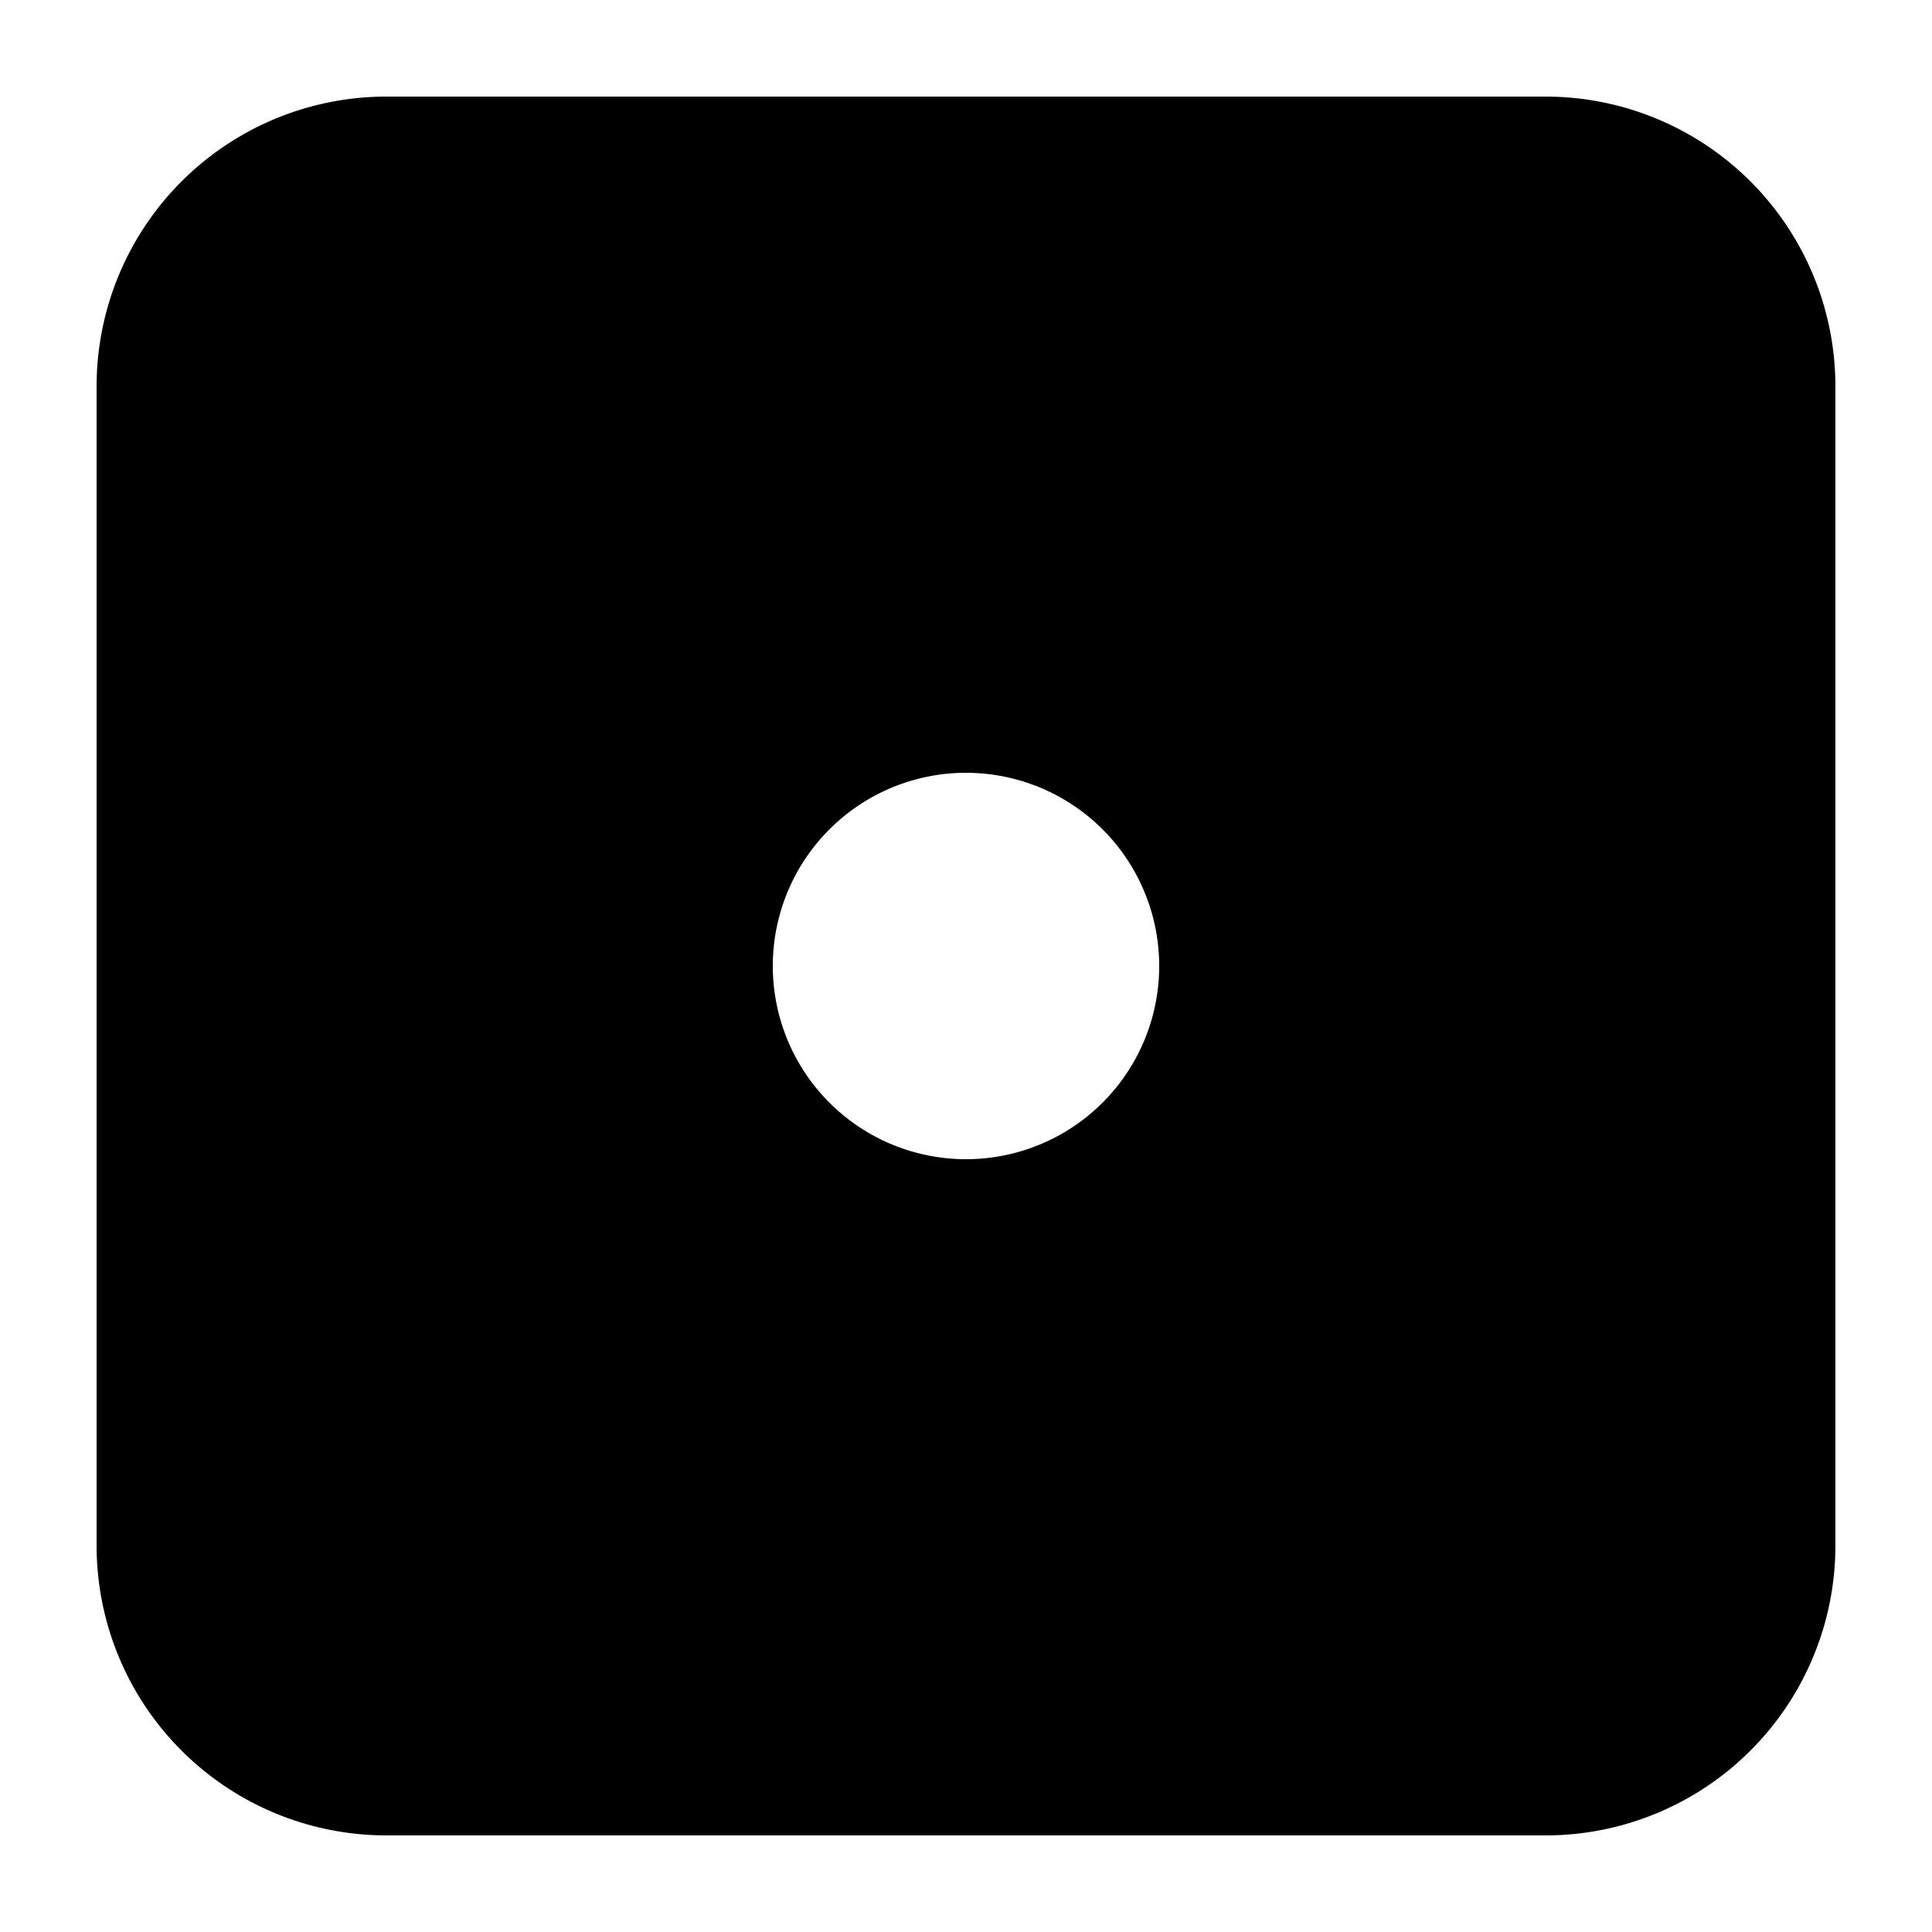 <svg id="Layer_1" data-name="Layer 1" xmlns="http://www.w3.org/2000/svg" xmlns:xlink="http://www.w3.org/1999/xlink" viewBox="0 0 20 20"><defs><clipPath id="clip-path"><circle cx="-250" cy="-496" r="23" fill="none"/></clipPath><clipPath id="clip-path-2"><path d="M-246.29-486.75l-.56-2.36a6.67,6.67,0,0,0,5.15-6.52,6.65,6.65,0,0,0-5.15-6.51l.56-2.37a9.09,9.09,0,0,1,7,8.88,9.09,9.09,0,0,1-7,8.88" fill="none" clip-rule="evenodd"/></clipPath><clipPath id="clip-path-3"><path d="M-247.5-491l-.56-2.37a2.26,2.26,0,0,0,1.75-2.21,2.26,2.26,0,0,0-1.75-2.22l.56-2.37a4.69,4.69,0,0,1,3.62,4.59A4.69,4.69,0,0,1-247.5-491" fill="none" clip-rule="evenodd"/></clipPath><clipPath id="clip-path-4"><polygon points="-256.3 -499.28 -261.17 -499.28 -261.17 -491.98 -256.3 -491.98 -250.22 -487.19 -250.22 -504.07 -256.3 -499.28" fill="none" clip-rule="evenodd"/></clipPath><clipPath id="clip-path-5"><circle cx="-219" cy="-516" r="23" fill="none"/></clipPath><clipPath id="clip-path-6"><path d="M-215.29-506.75l-.56-2.36a6.67,6.67,0,0,0,5.15-6.52,6.65,6.65,0,0,0-5.15-6.51l.56-2.37a9.09,9.09,0,0,1,7,8.88,9.09,9.09,0,0,1-7,8.88" fill="none" clip-rule="evenodd"/></clipPath><clipPath id="clip-path-7"><path d="M-216.5-511l-.56-2.37a2.26,2.26,0,0,0,1.75-2.21,2.26,2.26,0,0,0-1.75-2.22l.56-2.37a4.69,4.69,0,0,1,3.62,4.59A4.69,4.69,0,0,1-216.5-511" fill="none" clip-rule="evenodd"/></clipPath><clipPath id="clip-path-8"><polygon points="-225.3 -519.28 -230.17 -519.28 -230.17 -511.98 -225.3 -511.98 -219.22 -507.19 -219.22 -524.07 -225.3 -519.28" fill="none" clip-rule="evenodd"/></clipPath></defs><title>svg_checkbox-partial</title><path d="M16,1H4A3,3,0,0,0,1,4V16a3,3,0,0,0,3,3H16a3,3,0,0,0,3-3V4A3,3,0,0,0,16,1ZM10,12a2,2,0,1,1,2-2A2,2,0,0,1,10,12Z"/></svg>